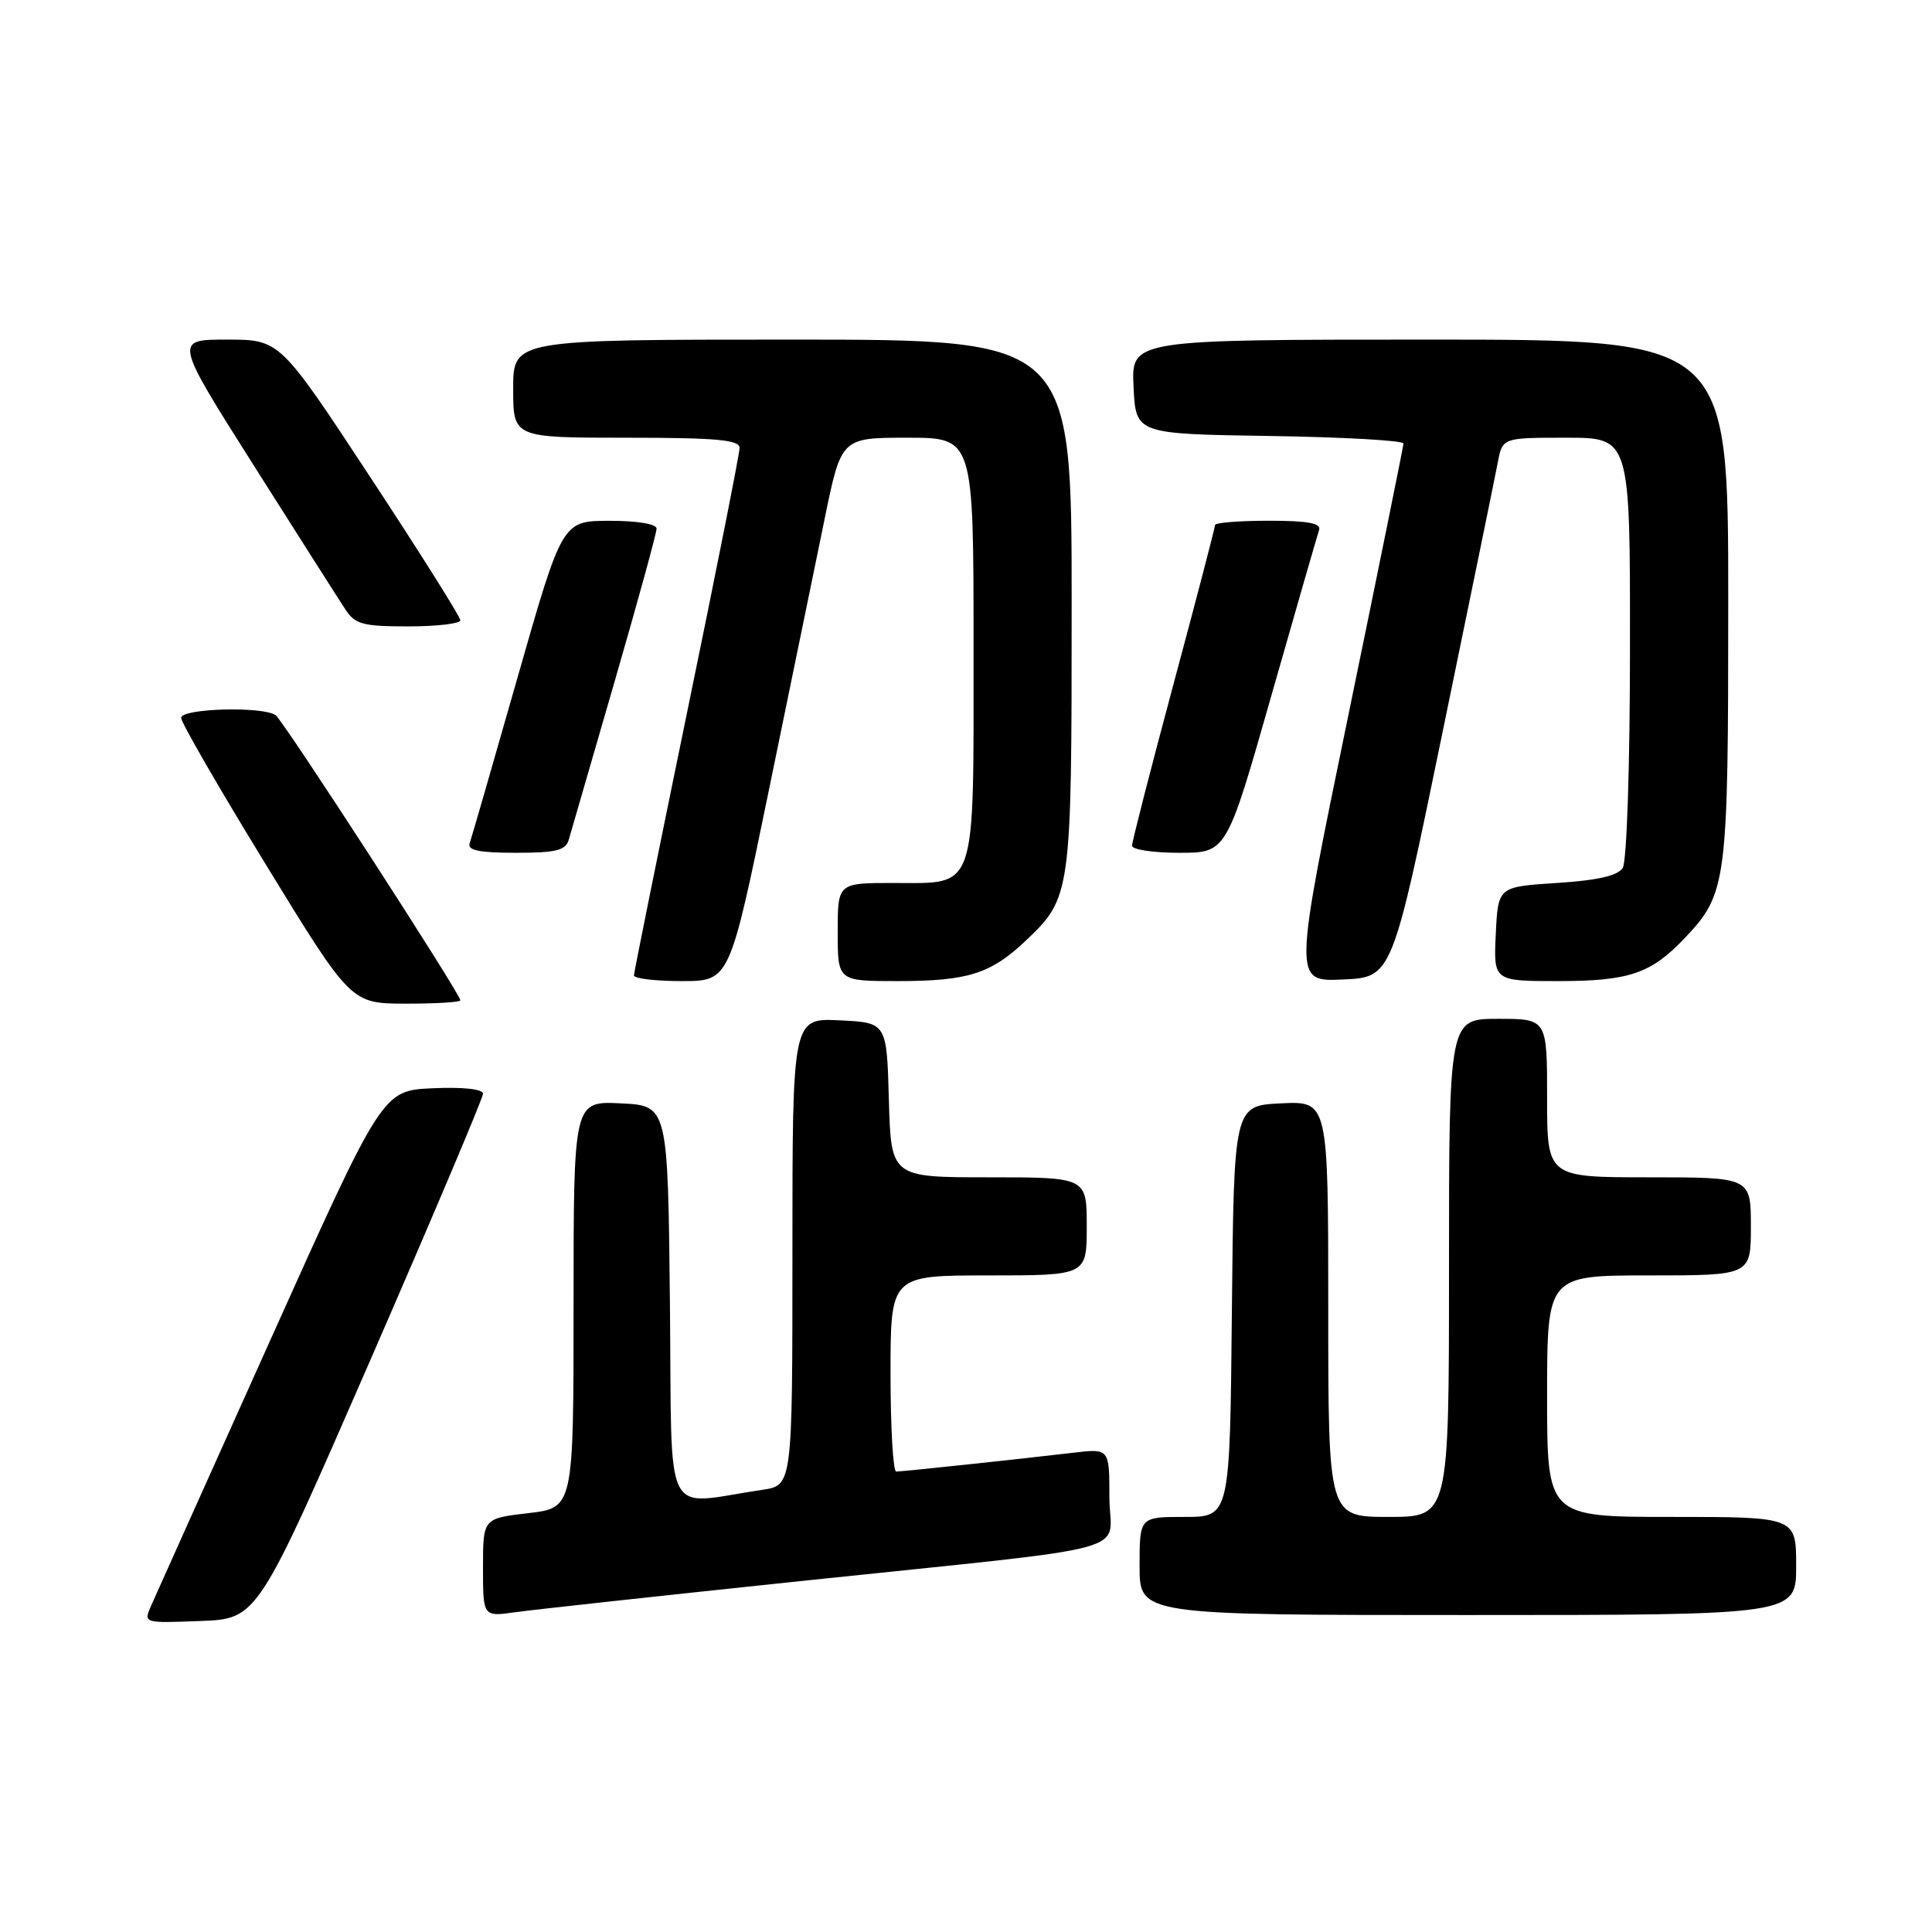 <?xml version="1.0" encoding="UTF-8" standalone="no"?>
<!DOCTYPE svg PUBLIC "-//W3C//DTD SVG 1.1//EN" "http://www.w3.org/Graphics/SVG/1.1/DTD/svg11.dtd" >
<svg xmlns="http://www.w3.org/2000/svg" xmlns:xlink="http://www.w3.org/1999/xlink" version="1.1" viewBox="0 0 256 256">
 <g >
 <path fill="currentColor"
d=" M 49.07 180.22 C 57.28 161.37 64.00 145.49 64.00 144.93 C 64.00 144.31 61.39 144.02 57.34 144.20 C 50.68 144.50 50.68 144.50 35.85 177.50 C 27.69 195.65 20.57 211.53 20.01 212.79 C 19.01 215.08 19.02 215.08 26.57 214.79 C 34.13 214.50 34.13 214.50 49.07 180.22 Z  M 106.00 209.51 C 152.22 204.65 147.00 206.07 147.00 198.38 C 147.00 191.93 147.00 191.93 142.25 192.49 C 135.35 193.31 119.63 194.98 118.75 194.99 C 118.34 195.00 118.00 189.15 118.00 182.00 C 118.00 169.00 118.00 169.00 131.00 169.00 C 144.00 169.00 144.00 169.00 144.00 162.50 C 144.00 156.00 144.00 156.00 131.03 156.00 C 118.07 156.00 118.07 156.00 117.78 145.75 C 117.50 135.50 117.50 135.50 111.25 135.20 C 105.00 134.90 105.00 134.90 105.00 165.86 C 105.00 196.82 105.00 196.82 101.00 197.41 C 87.62 199.38 89.07 202.28 88.77 172.84 C 88.50 146.50 88.50 146.50 82.25 146.20 C 76.00 145.90 76.00 145.90 76.00 172.85 C 76.00 199.80 76.00 199.80 70.00 200.50 C 64.00 201.20 64.00 201.20 64.00 207.71 C 64.00 214.23 64.00 214.23 68.25 213.63 C 70.59 213.30 87.57 211.45 106.00 209.51 Z  M 238.00 207.50 C 238.00 201.00 238.00 201.00 221.50 201.00 C 205.00 201.00 205.00 201.00 205.00 185.00 C 205.00 169.00 205.00 169.00 218.50 169.00 C 232.00 169.00 232.00 169.00 232.00 162.50 C 232.00 156.00 232.00 156.00 218.50 156.00 C 205.00 156.00 205.00 156.00 205.00 145.50 C 205.00 135.00 205.00 135.00 198.50 135.00 C 192.00 135.00 192.00 135.00 192.00 168.00 C 192.00 201.00 192.00 201.00 184.00 201.00 C 176.00 201.00 176.00 201.00 176.00 173.45 C 176.00 145.90 176.00 145.90 169.75 146.20 C 163.50 146.50 163.50 146.50 163.23 173.75 C 162.97 201.00 162.97 201.00 156.98 201.00 C 151.00 201.00 151.00 201.00 151.00 207.50 C 151.00 214.00 151.00 214.00 194.50 214.00 C 238.00 214.00 238.00 214.00 238.00 207.50 Z  M 61.00 132.55 C 61.00 131.69 37.56 95.50 36.53 94.77 C 34.84 93.56 24.00 93.86 24.00 95.12 C 24.00 95.73 29.06 104.50 35.25 114.60 C 46.50 132.97 46.50 132.97 53.75 132.99 C 57.74 132.99 61.00 132.80 61.00 132.55 Z  M 101.87 104.75 C 104.73 90.86 108.06 74.66 109.27 68.75 C 111.47 58.00 111.47 58.00 120.24 58.00 C 129.00 58.00 129.00 58.00 129.00 85.67 C 129.00 118.61 129.55 117.00 118.35 117.00 C 111.00 117.00 111.00 117.00 111.00 123.50 C 111.00 130.00 111.00 130.00 118.93 130.00 C 128.21 130.00 131.27 129.04 135.87 124.69 C 141.95 118.93 142.00 118.57 142.00 80.03 C 142.00 45.00 142.00 45.00 105.00 45.00 C 68.00 45.00 68.00 45.00 68.00 51.50 C 68.00 58.00 68.00 58.00 83.00 58.00 C 94.93 58.00 98.00 58.28 98.00 59.35 C 98.00 60.09 94.85 75.96 91.00 94.60 C 87.16 113.25 84.01 128.84 84.00 129.25 C 84.00 129.66 86.85 130.00 90.34 130.00 C 96.68 130.00 96.68 130.00 101.87 104.75 Z  M 191.15 97.00 C 194.83 79.12 198.13 63.04 198.47 61.25 C 199.09 58.00 199.09 58.00 207.55 58.00 C 216.00 58.00 216.00 58.00 215.98 85.75 C 215.98 101.44 215.56 114.15 215.02 115.00 C 214.37 116.04 211.70 116.65 206.29 117.00 C 198.50 117.50 198.50 117.50 198.20 123.75 C 197.90 130.00 197.90 130.00 206.50 130.00 C 215.85 130.00 218.76 129.01 223.20 124.34 C 228.84 118.40 229.00 117.13 229.00 79.53 C 229.00 45.00 229.00 45.00 189.45 45.00 C 149.90 45.00 149.90 45.00 150.20 51.25 C 150.50 57.50 150.50 57.50 168.25 57.77 C 178.01 57.92 185.99 58.37 185.97 58.77 C 185.95 59.17 182.66 75.38 178.66 94.79 C 171.38 130.08 171.38 130.08 177.92 129.79 C 184.46 129.50 184.46 129.50 191.15 97.00 Z  M 75.37 111.25 C 75.65 110.29 78.38 100.86 81.44 90.30 C 84.50 79.74 87.00 70.63 87.00 70.05 C 87.00 69.43 84.45 69.00 80.75 69.01 C 74.50 69.02 74.50 69.02 68.58 89.76 C 65.33 101.17 62.47 111.06 62.23 111.75 C 61.90 112.67 63.53 113.00 68.33 113.00 C 73.70 113.00 74.96 112.69 75.37 111.25 Z  M 168.44 92.25 C 171.69 80.84 174.55 70.94 174.78 70.25 C 175.10 69.33 173.36 69.00 168.11 69.00 C 164.20 69.00 161.00 69.26 161.00 69.57 C 161.00 69.88 158.53 79.36 155.50 90.63 C 152.47 101.90 150.00 111.55 150.00 112.06 C 150.00 112.58 152.82 113.00 156.26 113.00 C 162.53 113.00 162.53 113.00 168.44 92.25 Z  M 61.00 82.19 C 61.00 81.74 55.62 73.19 49.04 63.19 C 37.08 45.00 37.08 45.00 30.07 45.00 C 23.07 45.00 23.07 45.00 33.66 61.73 C 39.49 70.94 44.93 79.49 45.75 80.73 C 47.05 82.73 48.06 83.00 54.12 83.00 C 57.90 83.00 61.00 82.63 61.00 82.19 Z "/>
</g>
</svg>